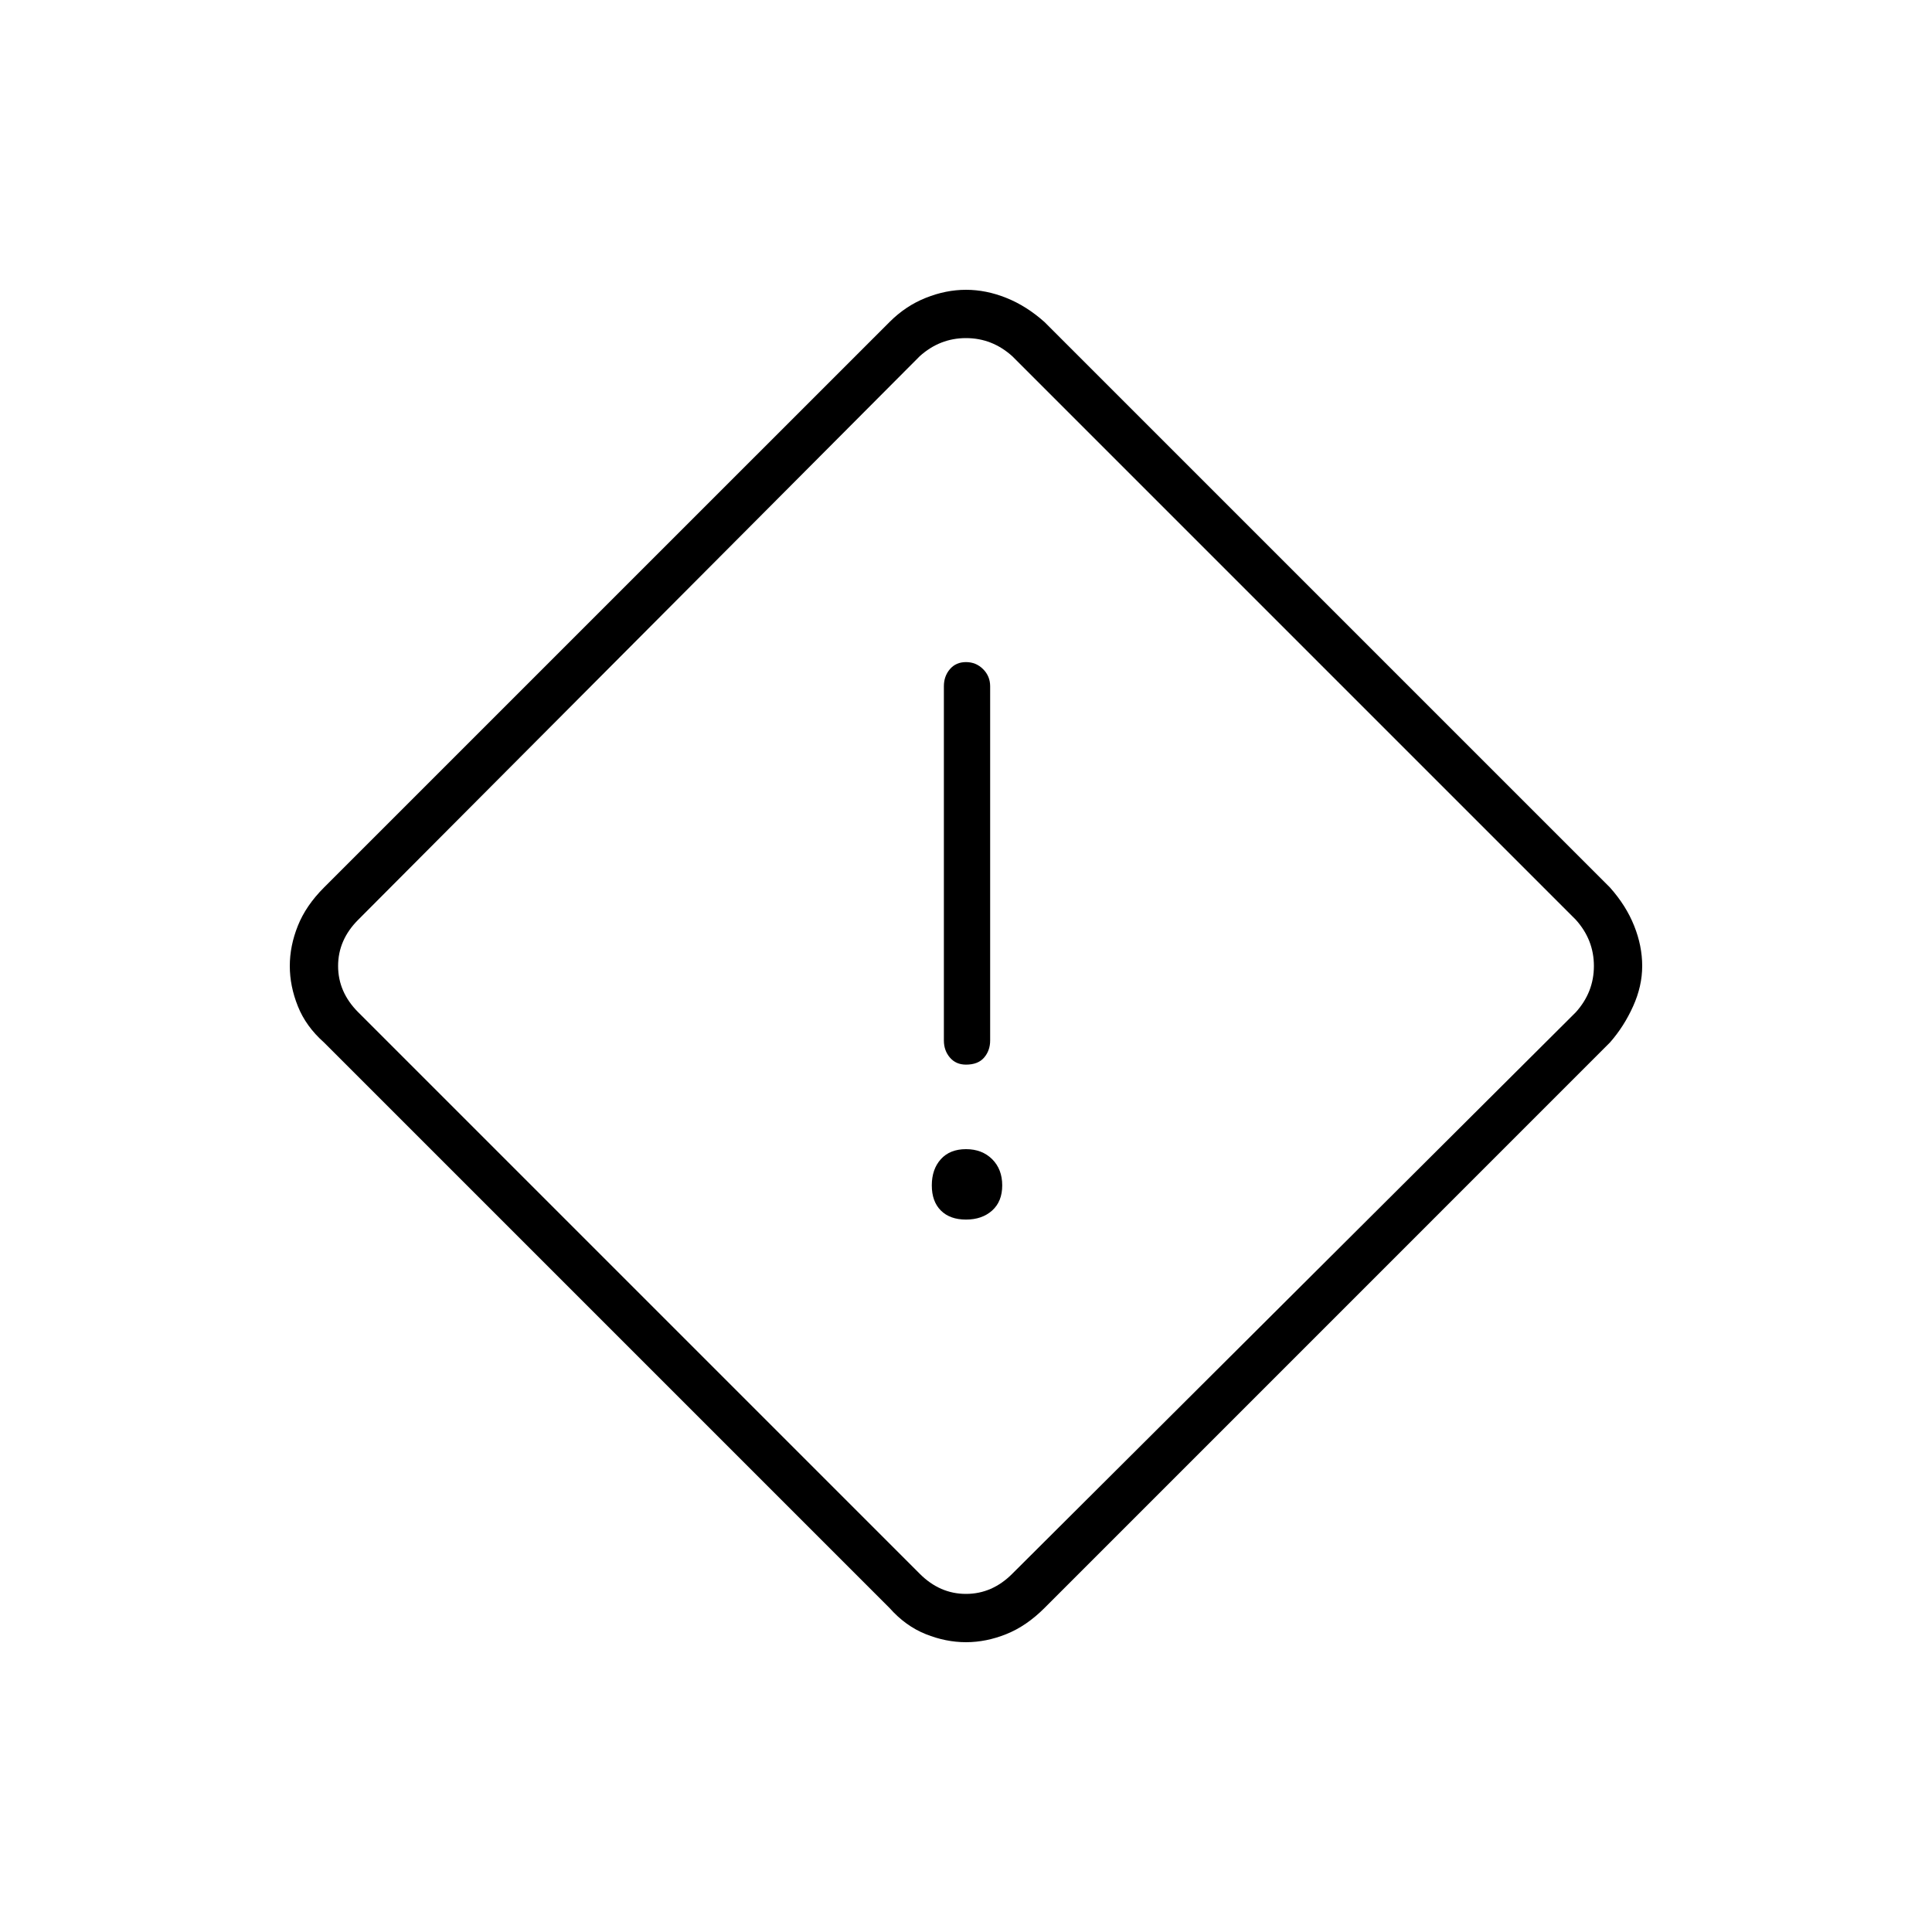 <svg xmlns="http://www.w3.org/2000/svg" height="40" width="40"><path d="M21.625 33.292q-.375.375-.792.541Q20.417 34 20 34t-.833-.167q-.417-.166-.75-.541L6.708 21.583q-.375-.333-.541-.75Q6 20.417 6 20t.167-.833q.166-.417.541-.792L18.417 6.667q.333-.334.75-.5Q19.583 6 20 6t.833.167q.417.166.792.5l11.708 11.708q.334.375.5.792.167.416.167.833t-.188.833q-.187.417-.479.75Zm-.667-.709 11.667-11.625Q33 20.542 33 20t-.375-.958L20.958 7.375Q20.542 7 20 7t-.958.375L7.417 19.042Q7 19.458 7 20t.417.958l11.625 11.625Q19.458 33 20 33t.958-.417ZM20 22.042q.25 0 .375-.146t.125-.354v-7.334q0-.208-.146-.354T20 13.708q-.208 0-.333.146-.125.146-.125.354v7.334q0 .208.125.354t.333.146Zm0 3.208q.333 0 .542-.188.208-.187.208-.52 0-.334-.208-.542-.209-.208-.542-.208-.333 0-.521.208-.187.208-.187.542 0 .333.187.52.188.188.521.188ZM20 20Z"/></svg>